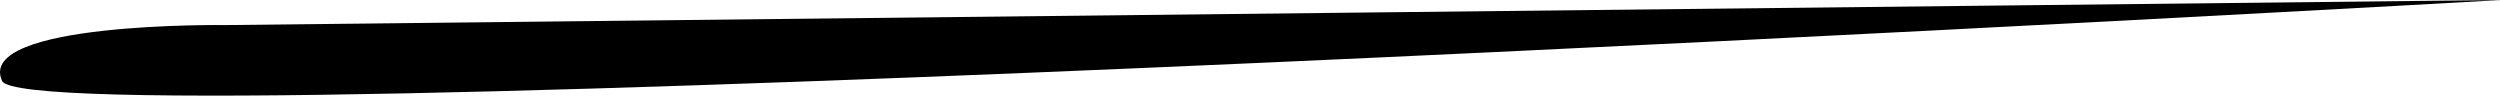 <?xml version="1.0" encoding="UTF-8" standalone="no"?>
<svg width="183px" height="7px" viewBox="0 0 183 7" version="1.1" xmlns="http://www.w3.org/2000/svg" xmlns:xlink="http://www.w3.org/1999/xlink">
    <g id="Page-1" stroke="none" stroke-width="1" fill="none" fill-rule="evenodd">
        <g id="Homepage" transform="translate(-427, -2269)" fill="#000000">
            <g id="Group-26" transform="translate(231, 2012)">
                <path d="M196,264 C196,264 376.961,253.724 378.97,258.073 C380.979,262.422 362.583,262.165 362.583,262.165 L196,264 Z" id="Path-2" transform="translate(287.562, 260.5) rotate(-180) translate(-287.562, -260.5) "></path>
            </g>
        </g>
    </g>
</svg>

